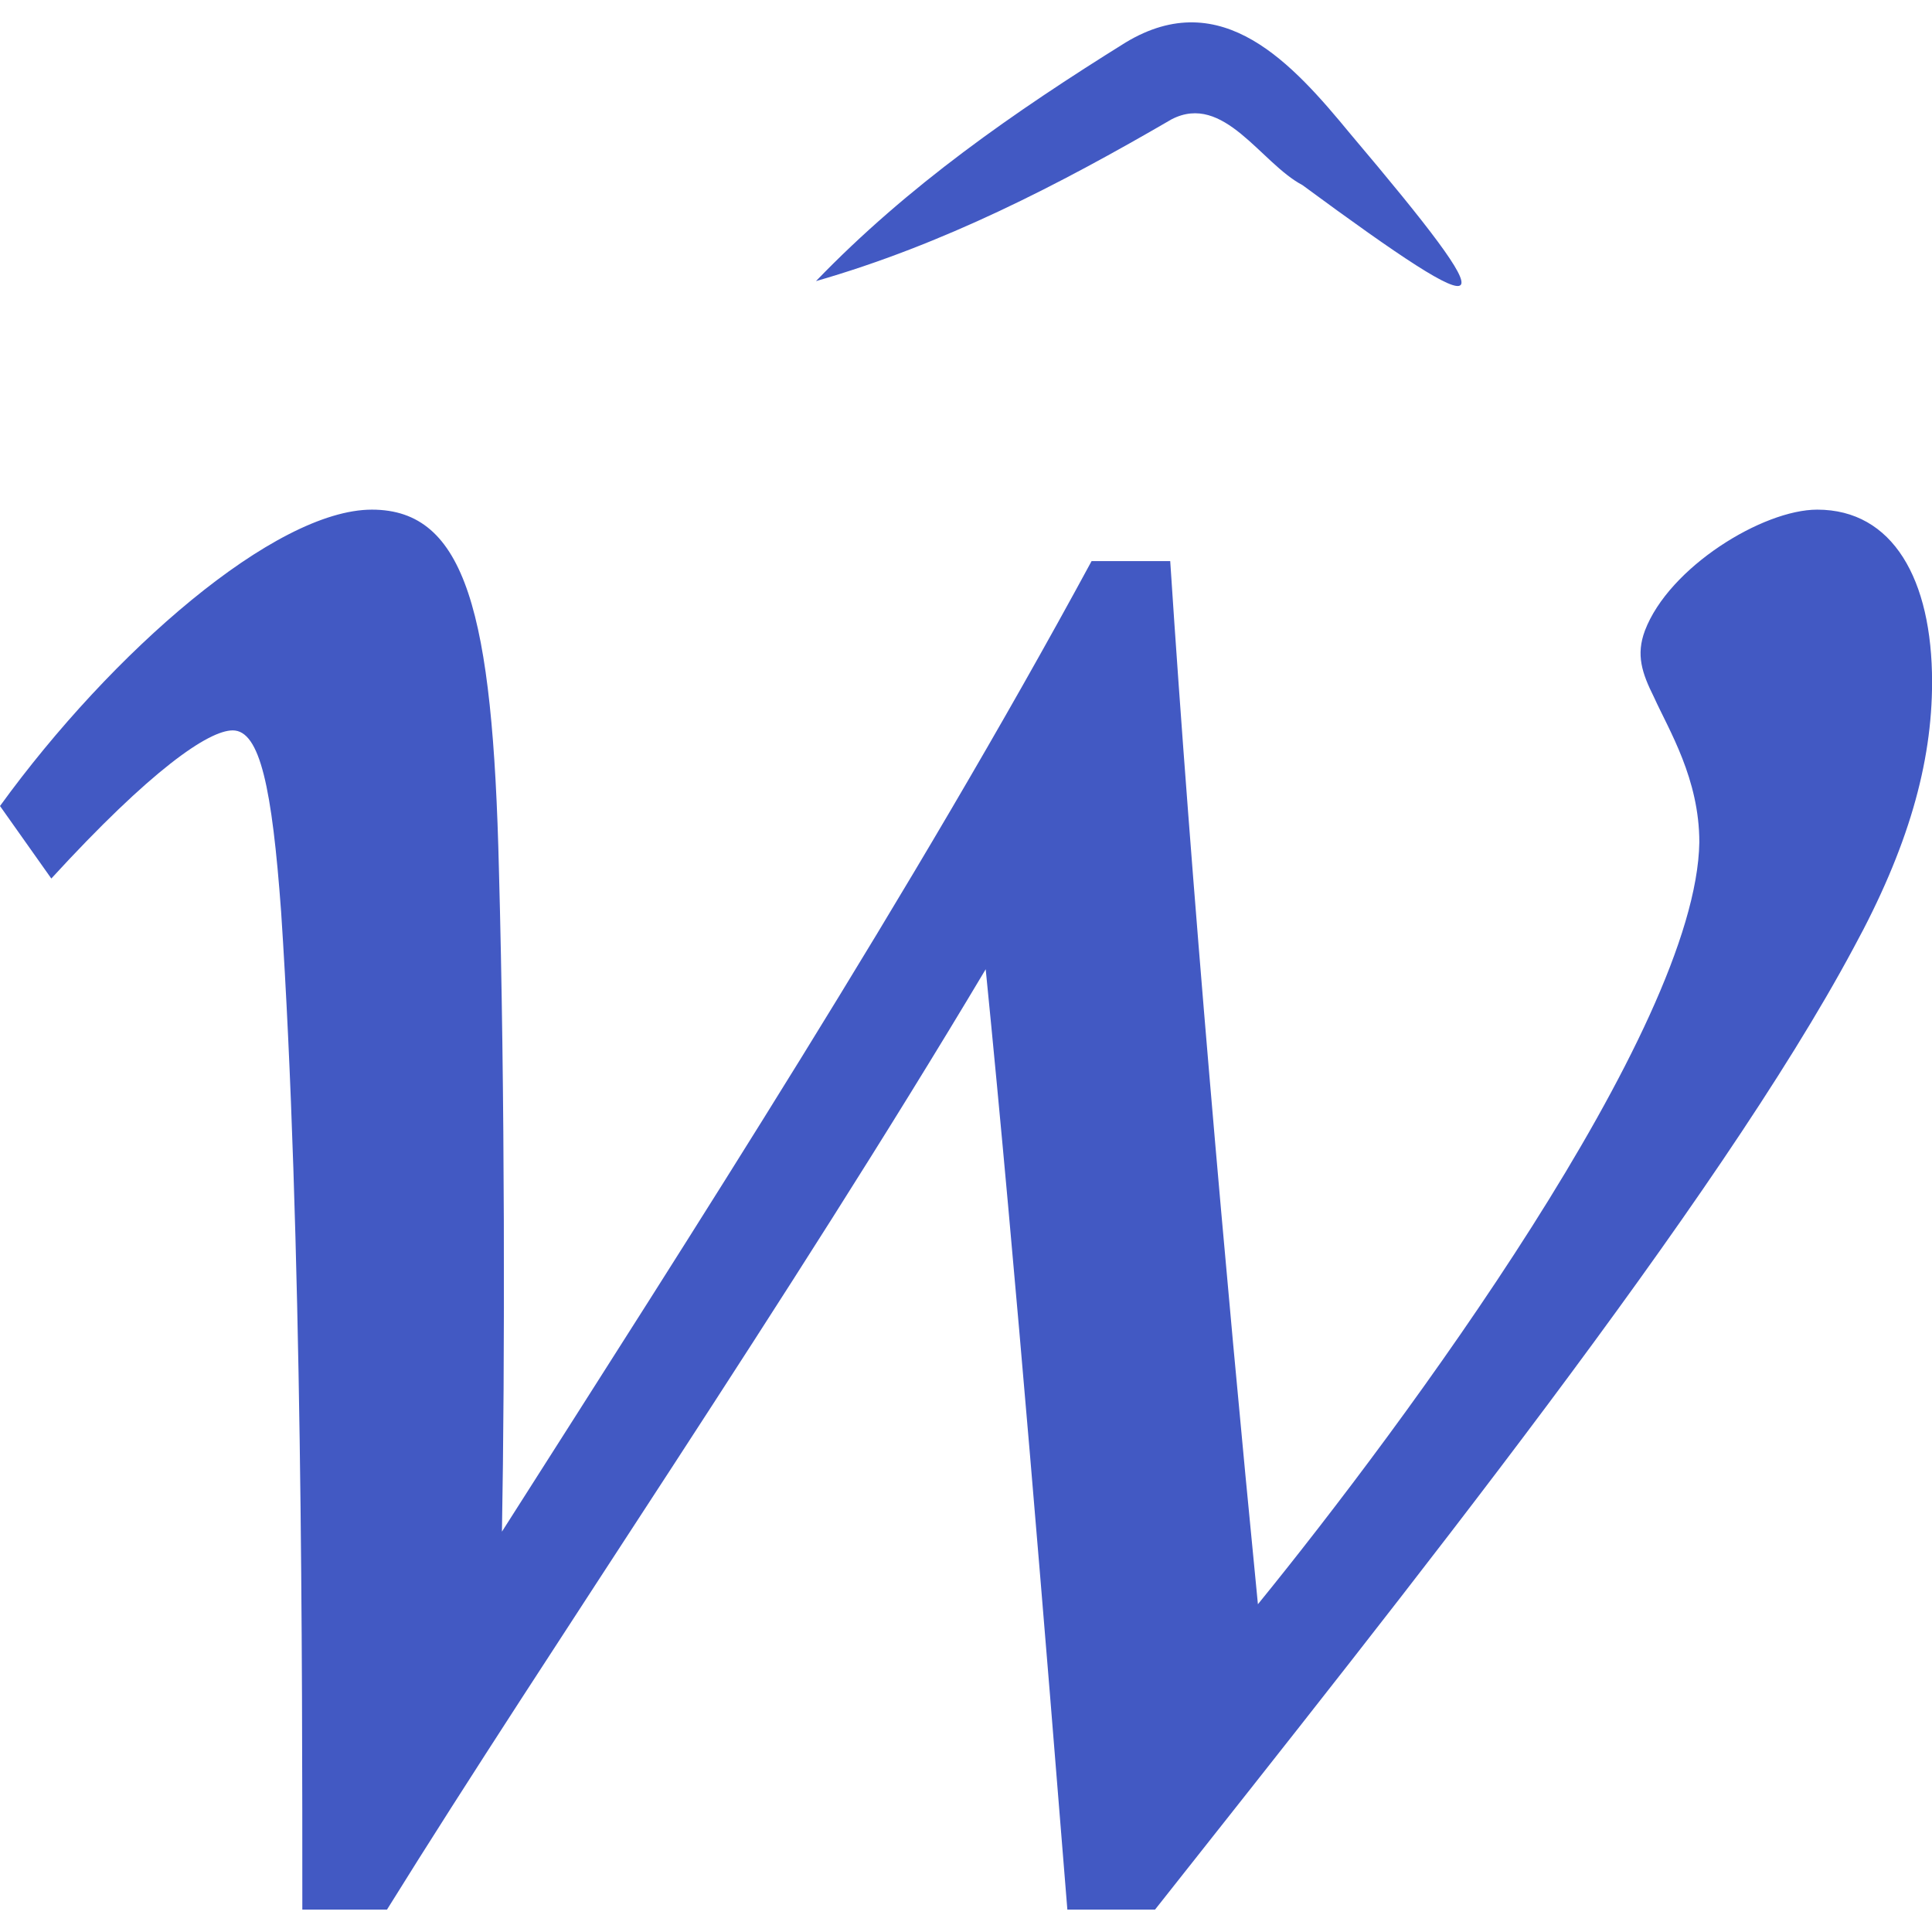 <?xml version="1.0" encoding="utf-8"?>
<!-- Generator: Adobe Illustrator 26.0.1, SVG Export Plug-In . SVG Version: 6.00 Build 0)  -->
<svg version="1.1" id="Layer_1" xmlns="http://www.w3.org/2000/svg" xmlns:xlink="http://www.w3.org/1999/xlink" x="0px" y="0px"
	 viewBox="0 0 256 256" style="enable-background:new 0 0 256 256;" xml:space="preserve">
<style type="text/css">
	.st0{fill:#4259C3;}
</style>
<g>
	<g>
		<g>
			<path class="st0" d="M0,106.8c14.82-20.44,36.46-39.27,49.28-39.27c12.42,0,16.02,13.63,16.83,47.68
				c0.8,29.25,0.8,65.7,0.4,87.74c25.24-39.66,54.49-84.93,78.13-128.6h10.42c2.8,42.87,7.21,93.35,11.62,138.22
				c19.23-23.64,58.09-76.12,58.49-100.96c0-8.41-4.01-14.82-6.01-19.23c-1.6-3.21-2.4-5.61-1.2-8.82
				c3.2-8.41,15.62-16.03,22.83-16.03c10.02,0,15.22,9.22,15.22,22.84c0,10.82-3.2,22.03-10.41,35.25
				c-18.03,33.65-59.29,85.34-92.55,127.41h-11.62c-2.8-34.86-6.82-84.53-10.82-124.6c-26.04,43.67-57.69,89.74-79.33,124.6H40.06
				c0-32.05,0-89.74-2.81-132.21c-1.2-16.43-2.8-24.04-6.41-24.04c-3.2,0-10.82,5.21-24.04,19.63L0,106.8z"/>
		</g>
	</g>
	<g>
		<path class="st0" d="M108.12,37.25c12.2-12.66,26.28-22.43,41.03-31.62c12.79-7.72,22.16,2.87,29.77,12.1
			c21.06,24.91,20.07,26.24-6.35,6.79c-5.5-2.89-10.4-12.27-17.31-8.72C140.25,24.53,125.01,32.39,108.12,37.25L108.12,37.25z"/>
	</g>
</g>
</svg>
